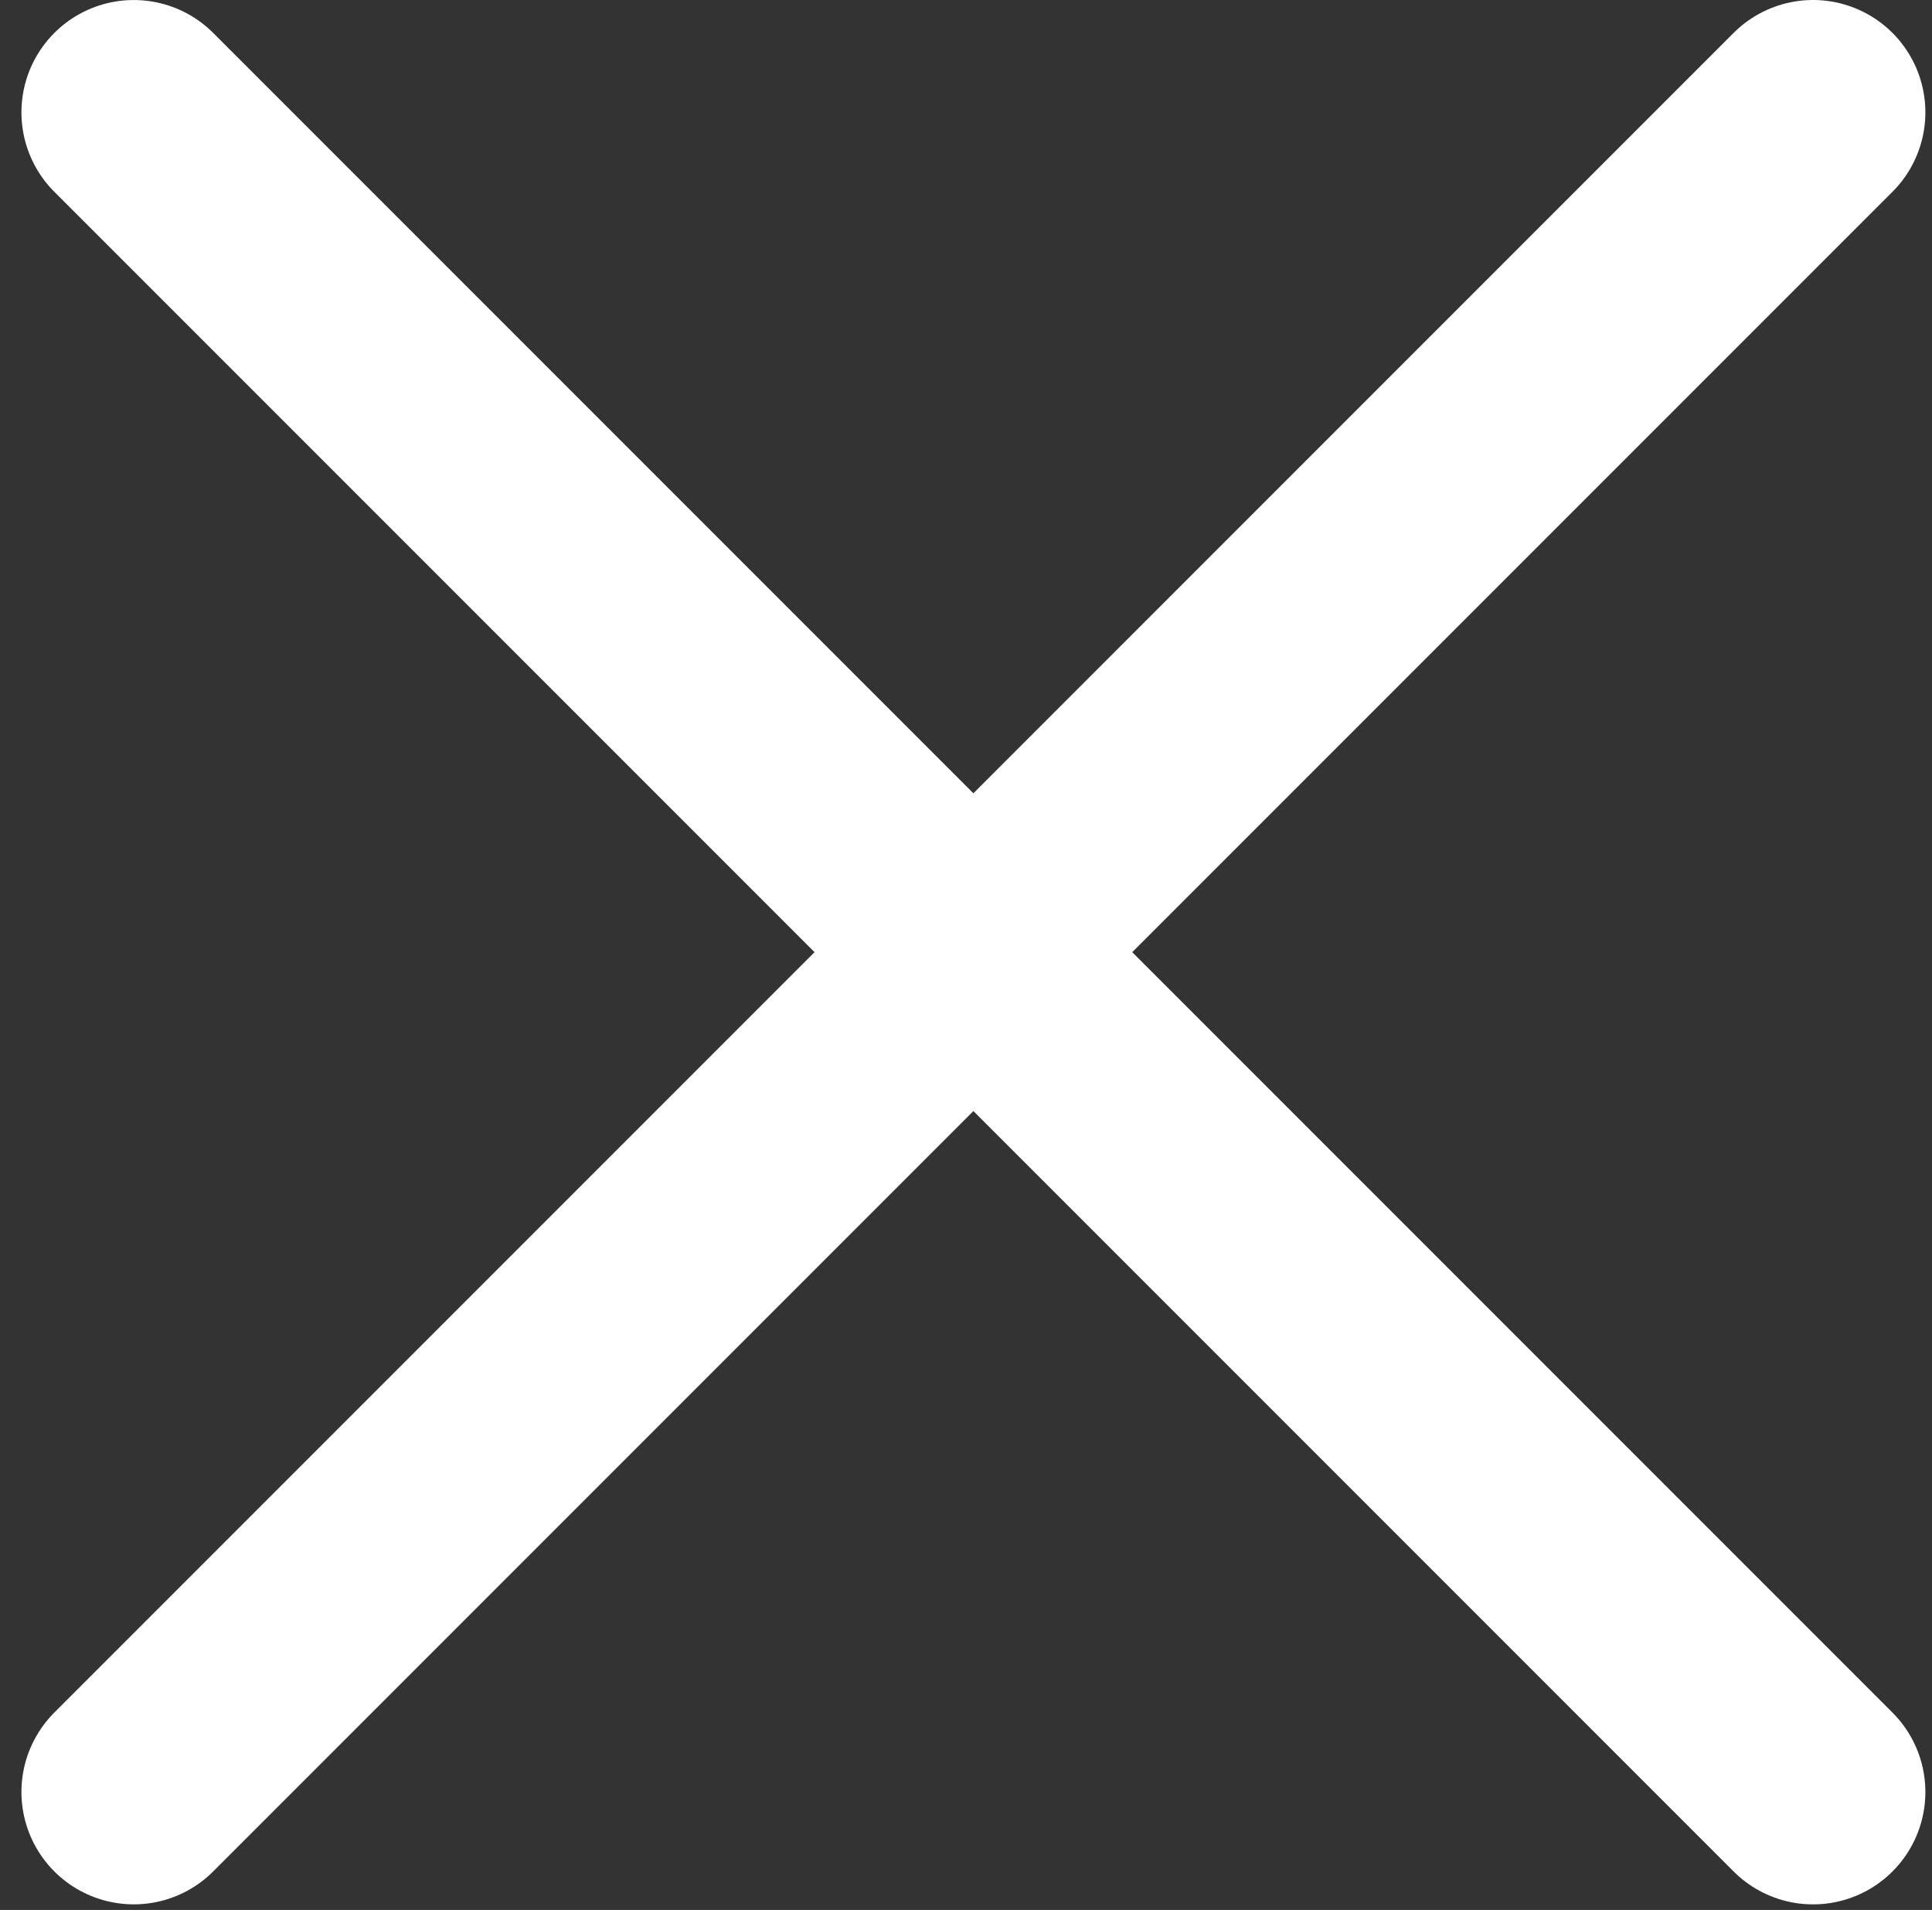 <?xml version="1.0" encoding="UTF-8"?>
<svg width="86px" height="85px" viewBox="0 0 86 85" version="1.1" xmlns="http://www.w3.org/2000/svg" xmlns:xlink="http://www.w3.org/1999/xlink">
    <rect x="0" y="0" width="86" height="85" fill="#333333" stroke="none"/>
    <!-- Generator: Sketch 51.2 (57519) - http://www.bohemiancoding.com/sketch -->
    <title>Group</title>
    <desc>Created with Sketch.</desc>
    <defs></defs>
    <g id="Symbols" stroke="none" stroke-width="1" fill="none" fill-rule="evenodd" stroke-linecap="round" stroke-linejoin="round">
        <g id="F" transform="translate(-255, -295)" fill-rule="nonzero" stroke="#FFFFFF" stroke-width="10">
            <g id="Group">
                <g transform="translate(260, 300)">
                    <path d="M0.954,74.751 L75.705,0" id="Path-2"></path>
                    <path d="M0.954,74.751 L75.705,0" id="Path-2" transform="translate(38.33, 37.376) scale(1, -1) translate(-38.33, -37.376) "></path>
                </g>
            </g>
        </g>
    </g>
</svg>